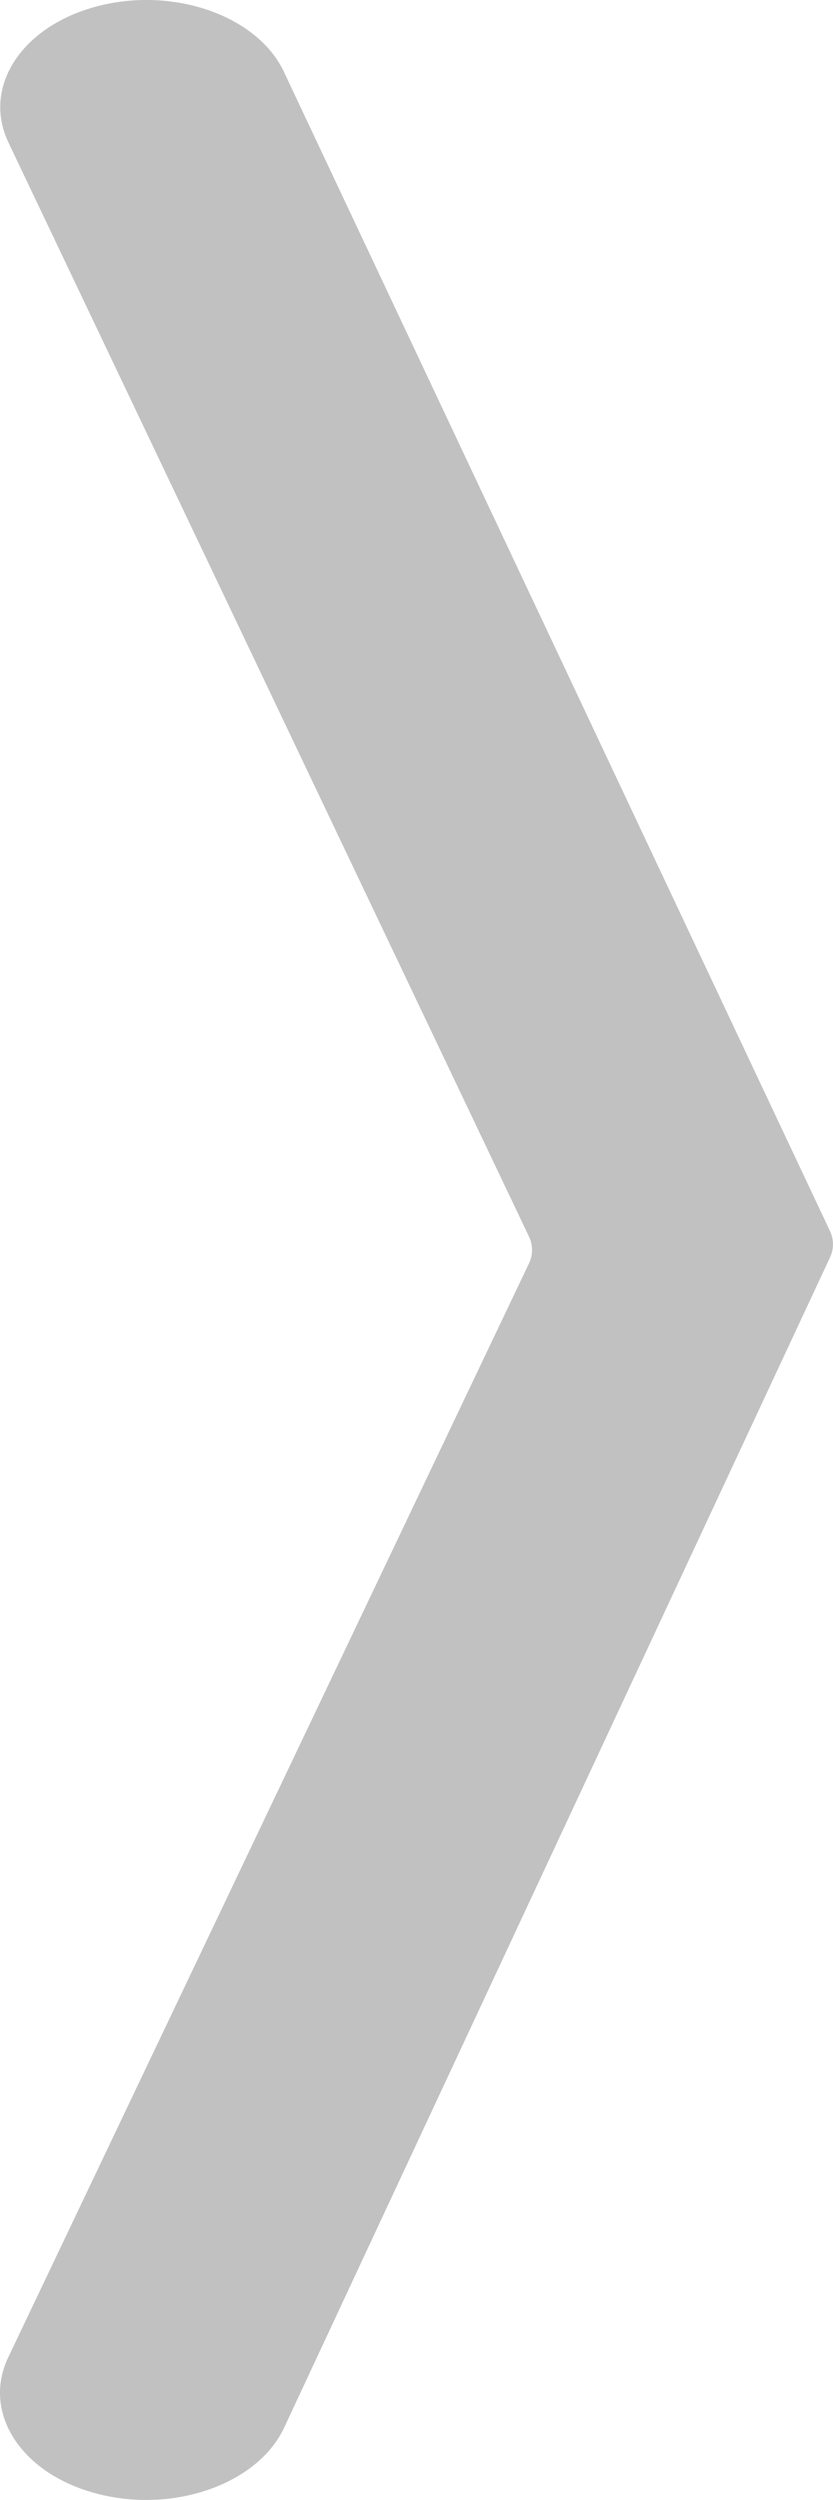 <svg xmlns="http://www.w3.org/2000/svg" width="8" height="24" fill="none"><path fill="#C1C1C1" d="M.942.058c.733-.188 1.532.096 1.784.63l5.245 11.13a.297.297 0 0 1 0 .254l-5.245 11.24c-.255.534-1.054.817-1.784.63-.733-.186-1.116-.772-.865-1.307L5.08 12.129a.297.297 0 0 0 0-.258l-5-10.505C-.173.829.213.245.943.058Z"/></svg>
